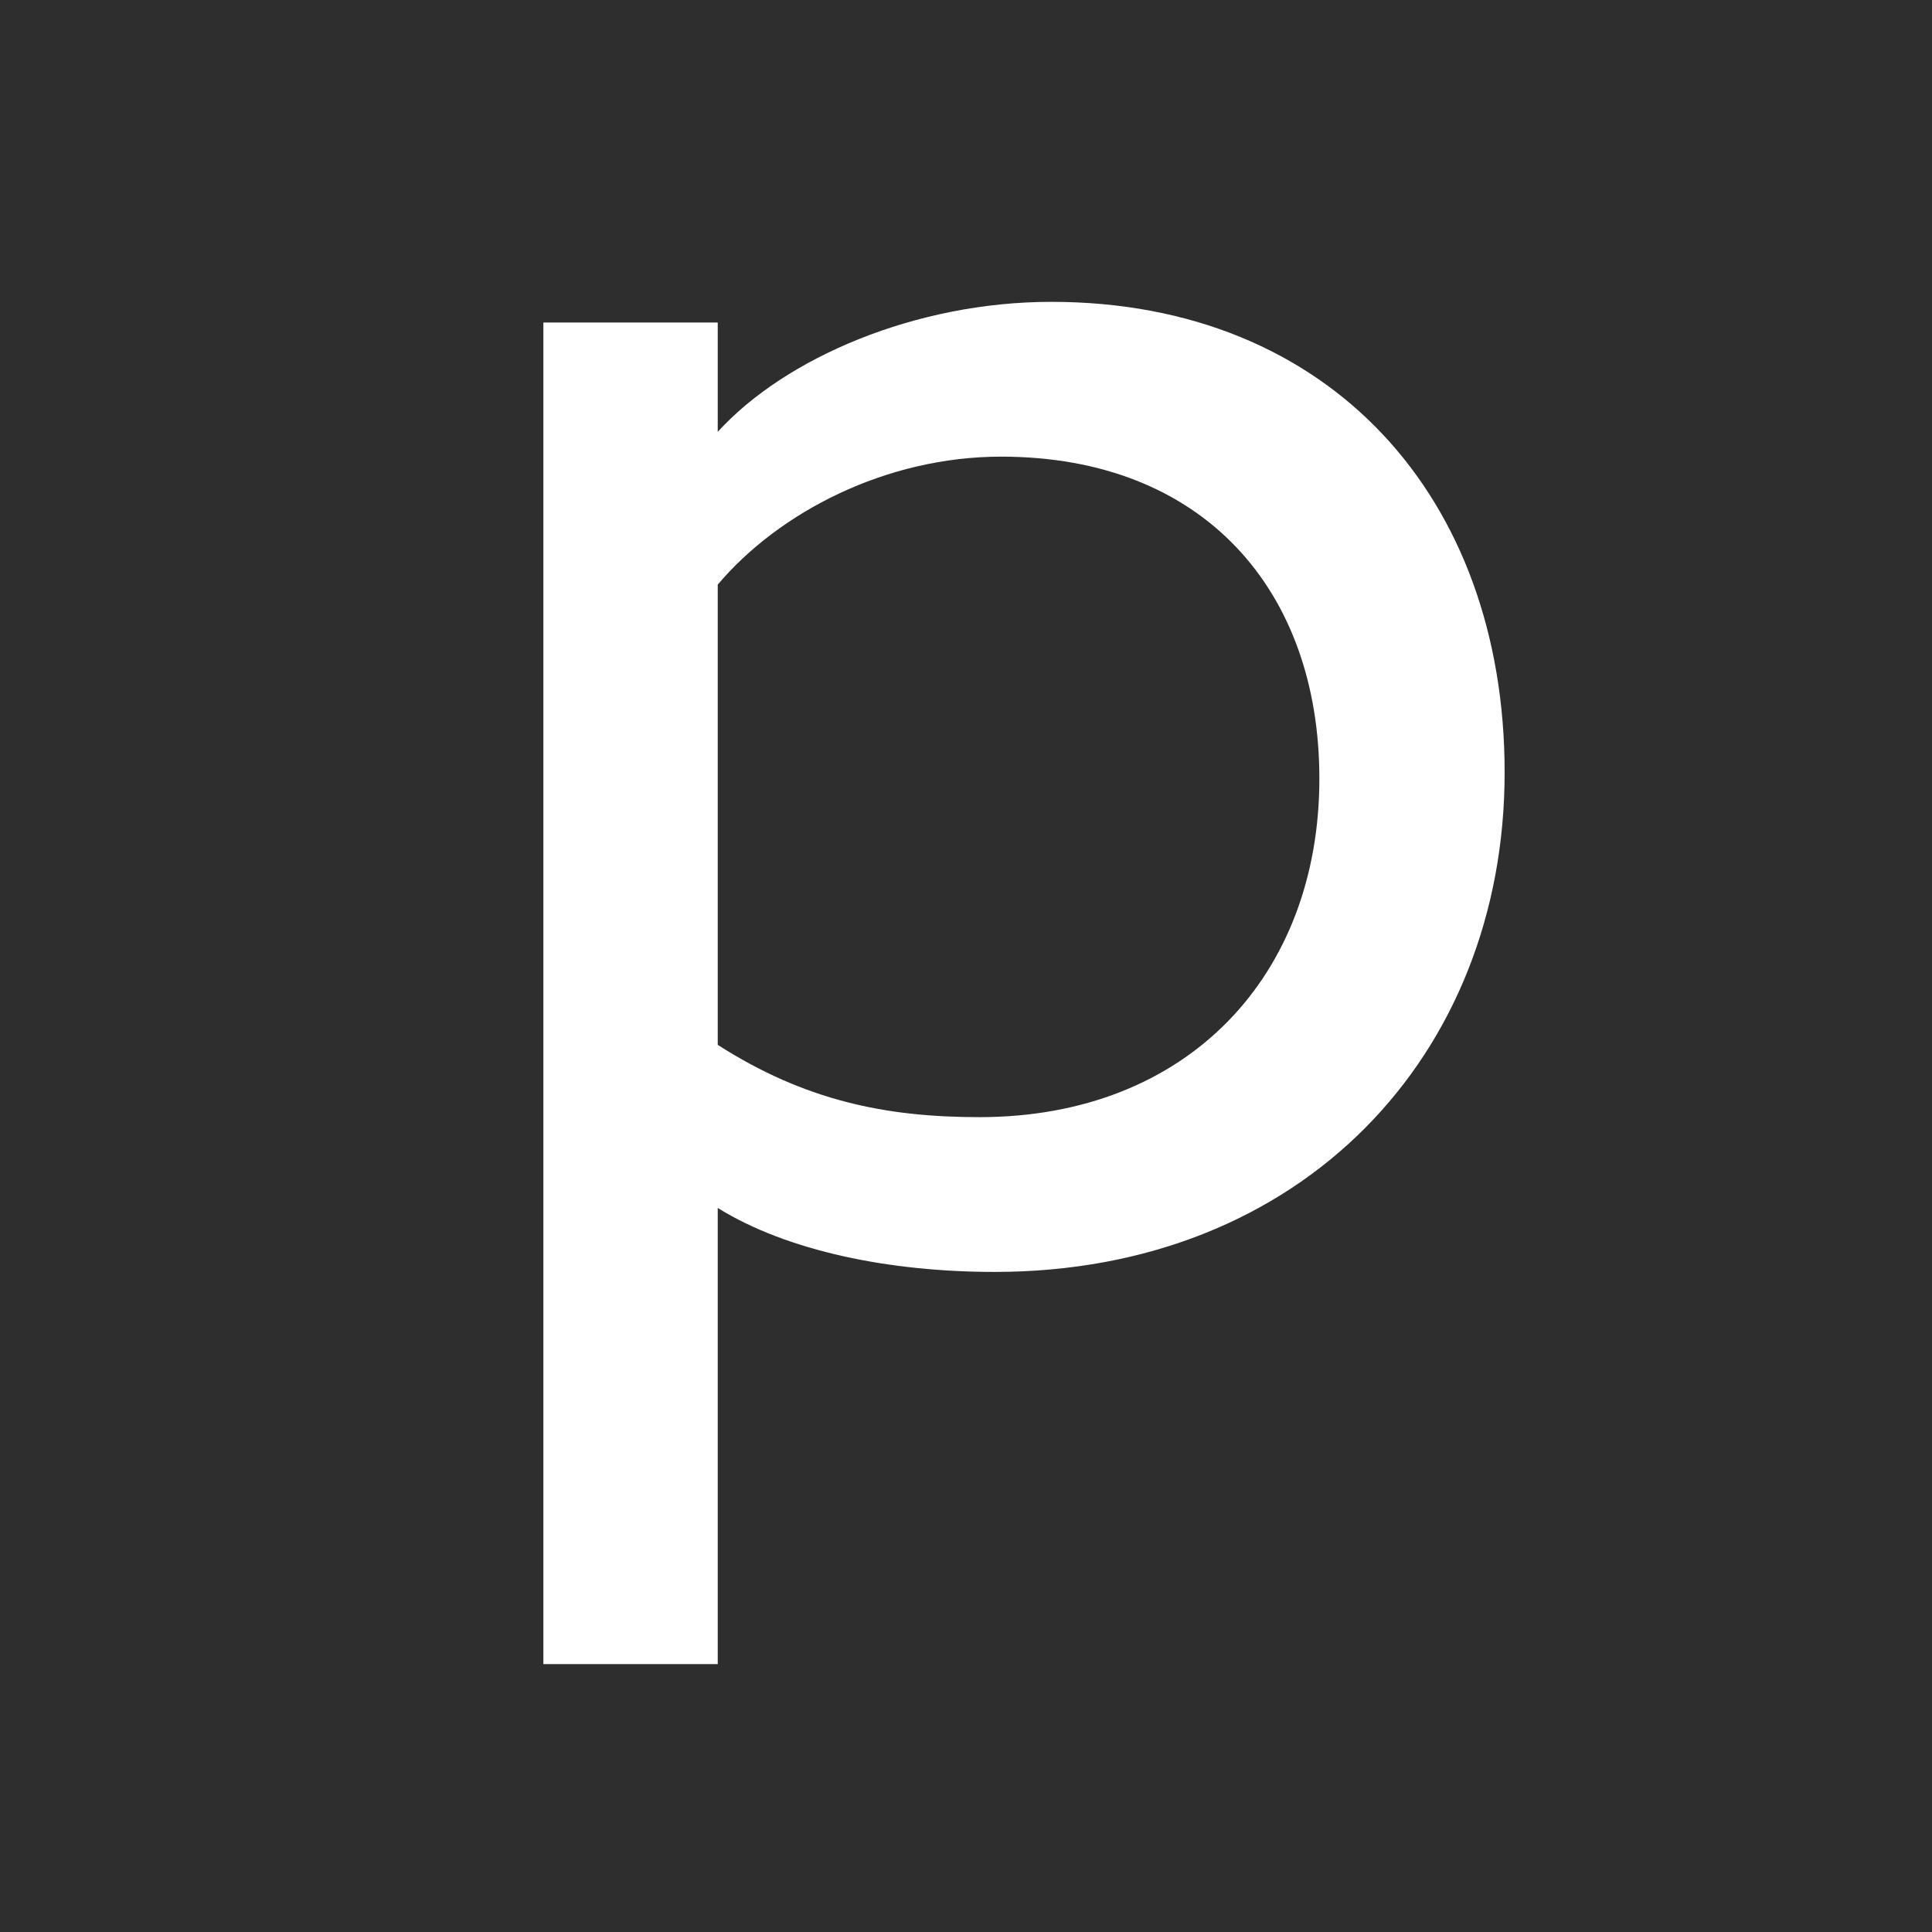 <svg width="64" height="64" viewBox="0 0 64 64" fill="none" xmlns="http://www.w3.org/2000/svg">
<rect width="64" height="64" fill="#2E2E2E"/>
<path d="M23.776 19.366V34.613C26.665 36.459 29.337 37.007 32.442 37.007C39.373 37.007 43.706 32.288 43.706 25.793C43.706 19.571 39.879 15.127 33.163 15.127C29.337 15.127 25.799 16.973 23.776 19.366ZM18 10.683H23.776V14.306C26.015 11.845 30.348 9.999 34.824 9.999C44.067 9.999 49.843 16.494 49.843 25.588C49.843 34.955 43.128 42.134 32.947 42.134C29.481 42.134 26.087 41.45 23.776 40.015V55.125H18V10.683Z" fill="white"/>
</svg>
